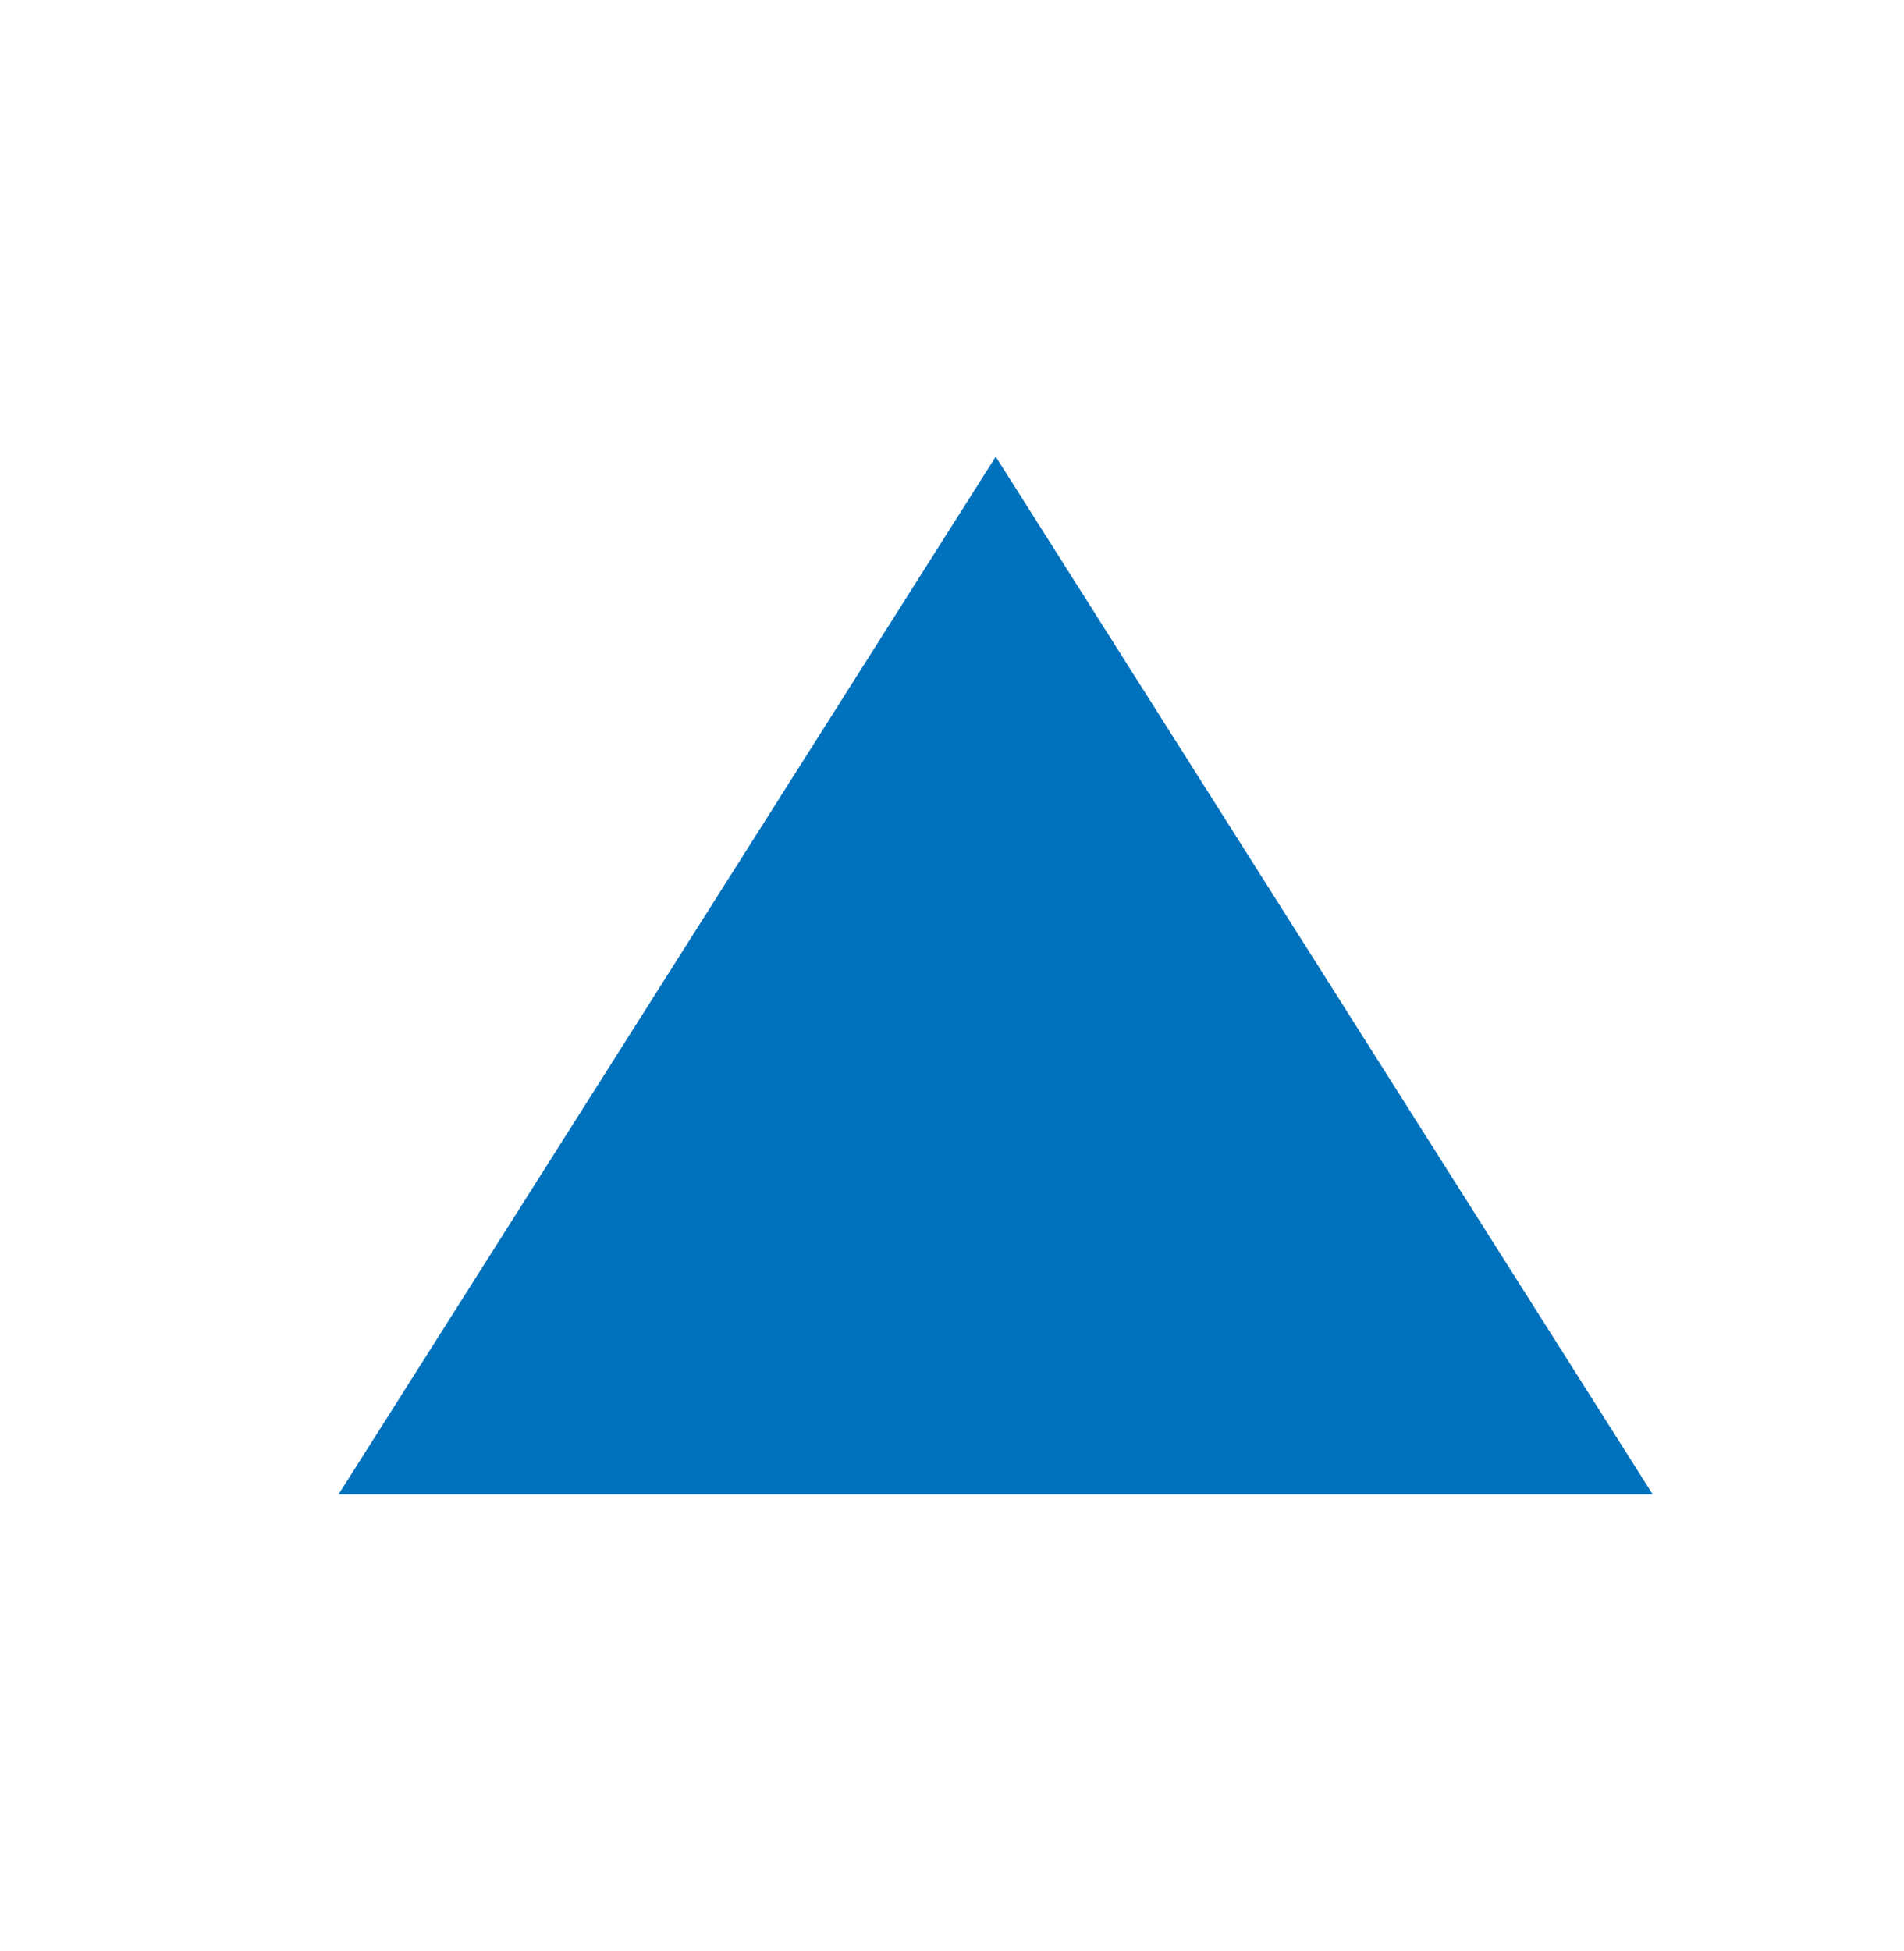 <?xml version="1.0" encoding="utf-8"?>
<!DOCTYPE svg PUBLIC "-//W3C//DTD SVG 1.1//EN" "http://www.w3.org/Graphics/SVG/1.1/DTD/svg11.dtd">
<svg version="1.1" xmlns="http://www.w3.org/2000/svg" xmlns:xlink="http://www.w3.org/1999/xlink" x="0px" y="0px" width="21.25px"
	 height="21.769px" viewBox="0 0 21.25 21.769" enable-background="new 0 0 21.25 21.769" xml:space="preserve">
<g id="map">
	<polyline fill="#0071BC" points="18.445,16.673 11.113,5.095 3.779,16.673 	"/>
	<polyline fill="none" stroke="#0071BC" stroke-width="3" stroke-miterlimit="10" points="176.292,-34.062 167.863,-24.792 
		159.529,-34.062 	"/>
	<polyline fill="none" stroke="#0071BC" stroke-width="3" stroke-miterlimit="10" points="159.529,22.209 167.958,12.939 
		176.291,22.209 	"/>
</g>
</svg>
